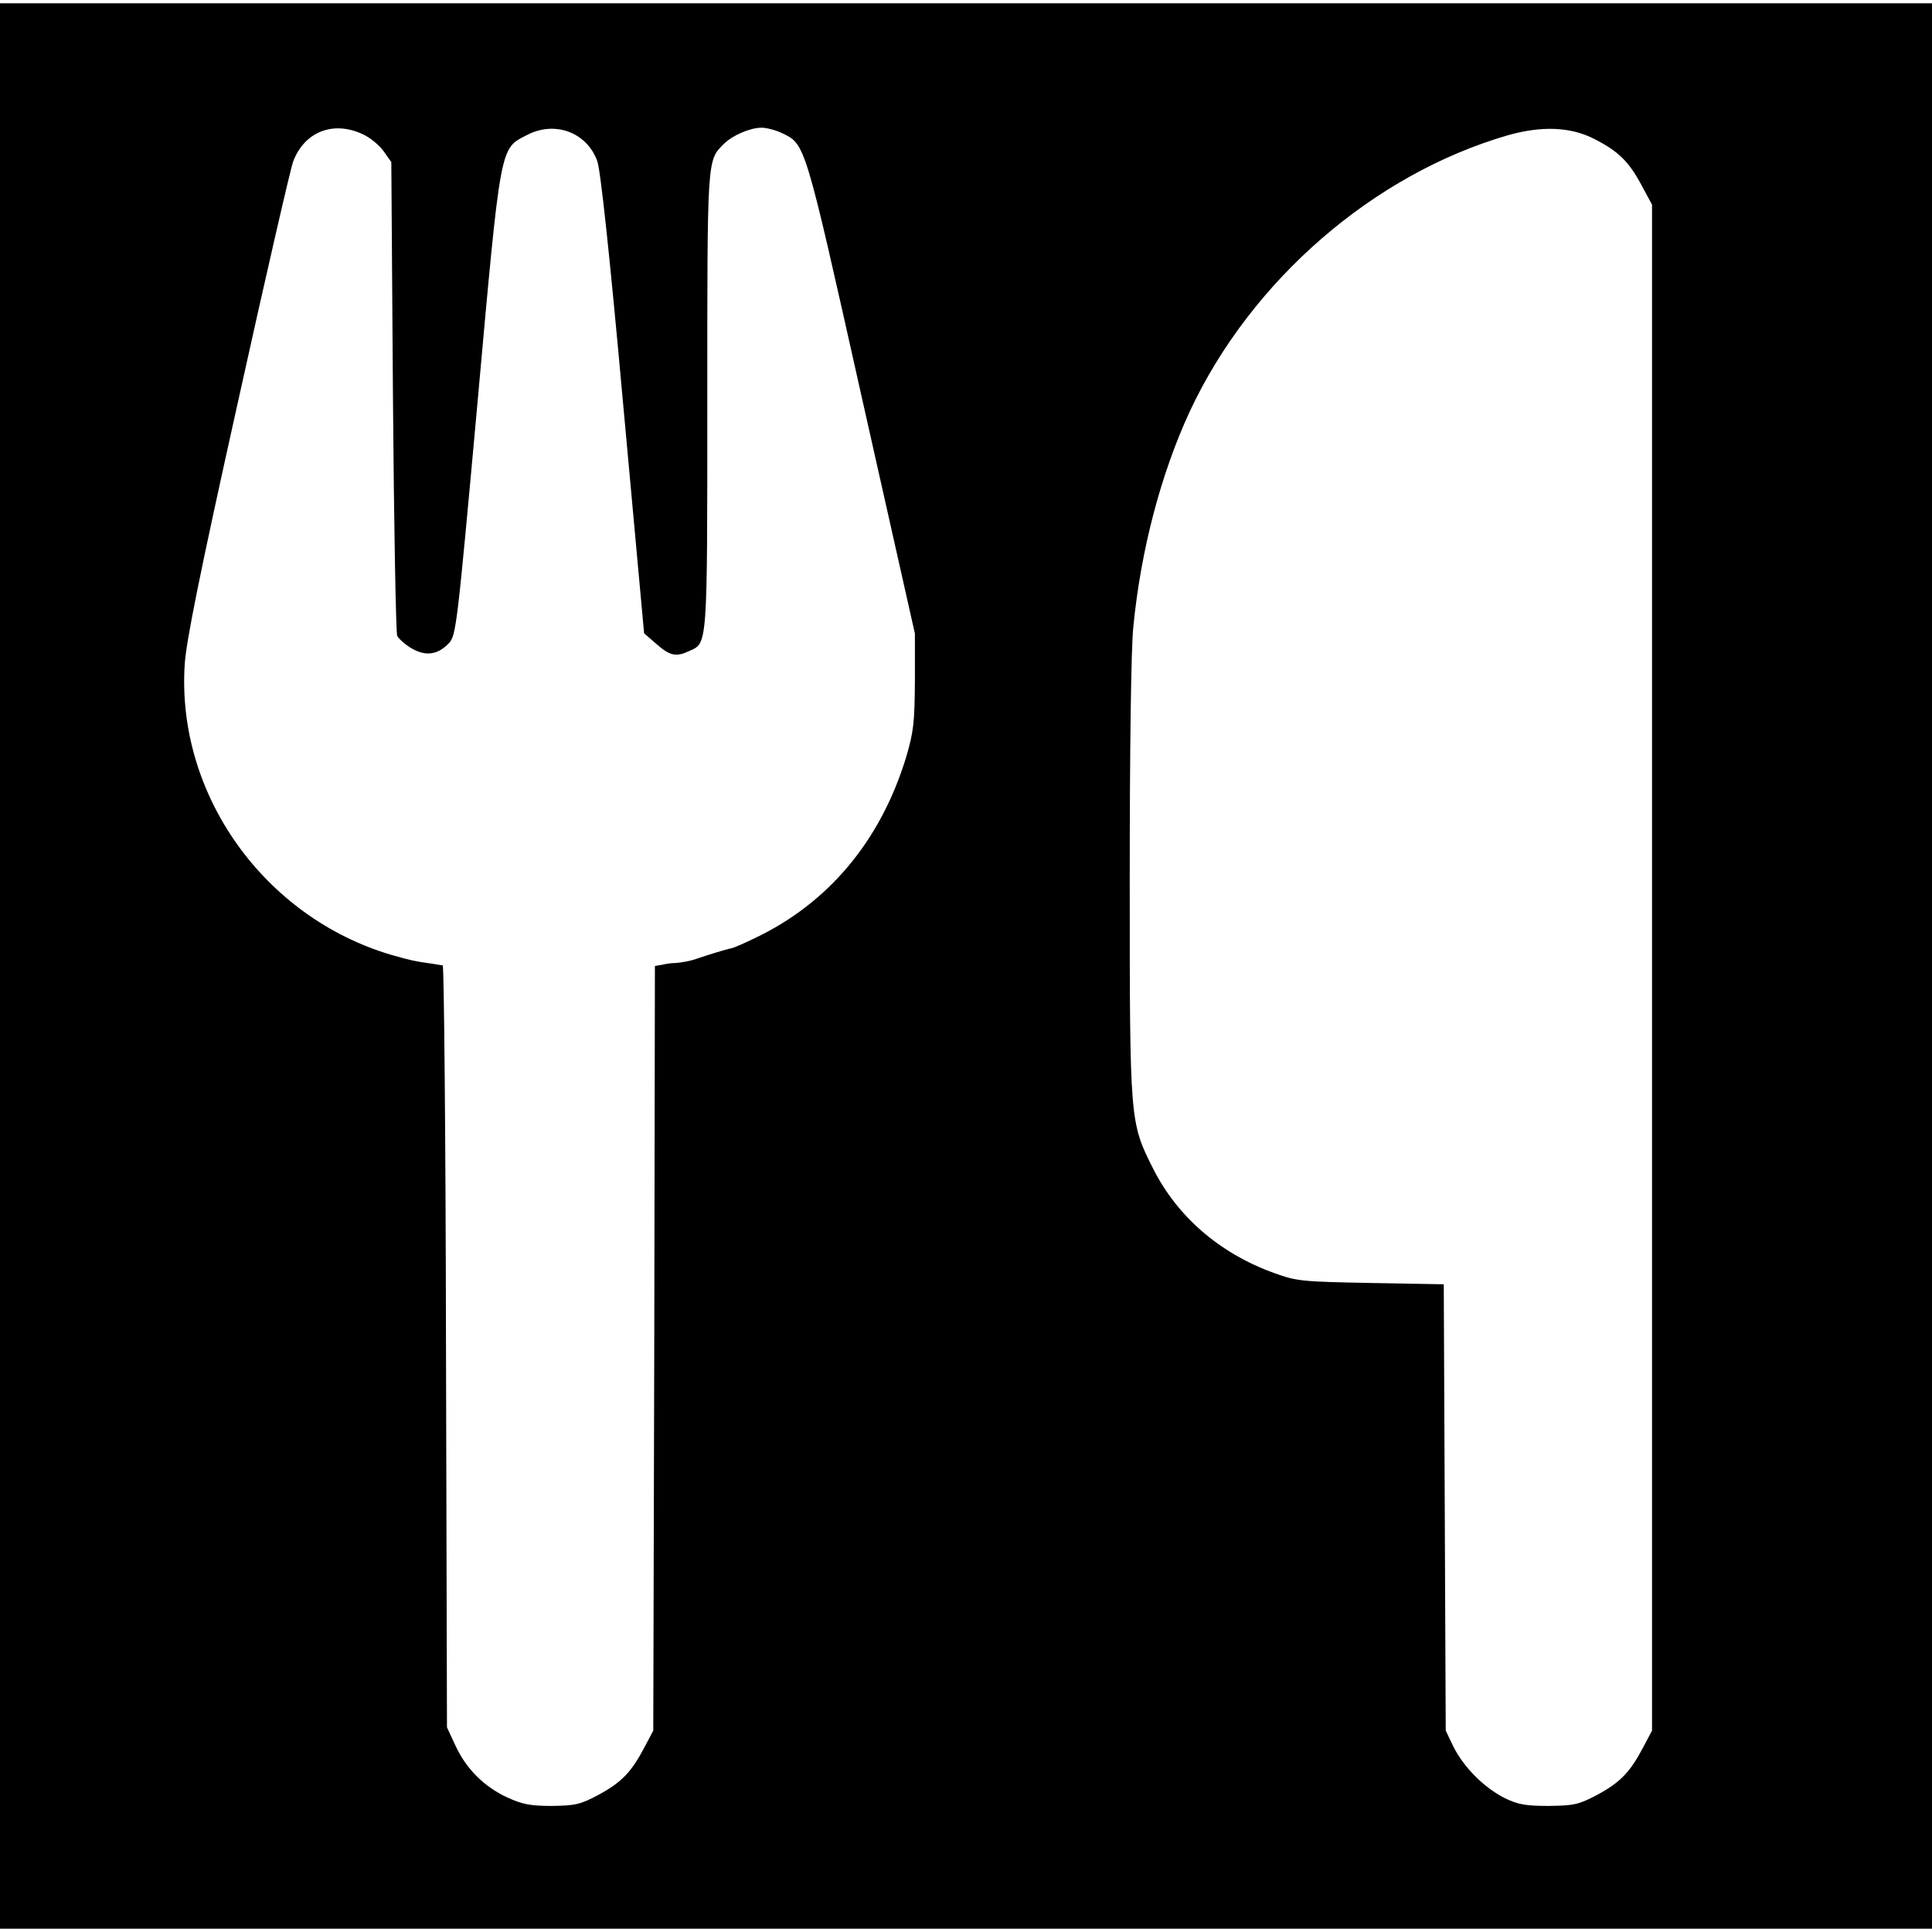 <?xml version="1.0" standalone="no"?>
<!DOCTYPE svg PUBLIC "-//W3C//DTD SVG 20010904//EN"
 "http://www.w3.org/TR/2001/REC-SVG-20010904/DTD/svg10.dtd">
<svg version="1.0" xmlns="http://www.w3.org/2000/svg"
 width="590pt" height="590pt" viewBox="0 0 590 590"
 preserveAspectRatio="xMidYMid meet">
<g transform="translate(0,590) scale(0.1,-0.1)"
fill="#000000" stroke="none">
<path d="M0 2950 l0 -2940 2950 0 2950 0 0 2940 0 2940 -2950 0 -2950 0 0
-2940z m1106 2541 c23 -10 52 -34 65 -52 l24 -34 5 -715 c3 -393 9 -723 13
-732 5 -9 25 -27 44 -38 43 -25 80 -20 114 16 22 24 25 49 87 732 72 800 68
777 152 820 85 44 182 8 214 -80 10 -29 37 -277 79 -742 l64 -700 38 -33 c41
-36 60 -40 100 -21 56 25 55 8 55 763 0 745 -1 734 50 785 27 27 81 50 116 50
14 0 42 -7 61 -16 73 -35 69 -22 244 -804 l163 -725 0 -145 c-1 -128 -4 -155
-27 -233 -78 -255 -237 -445 -462 -552 -33 -16 -65 -30 -72 -31 -13 -2 -80
-23 -103 -31 -18 -7 -49 -13 -70 -14 -8 0 -25 -2 -37 -5 l-23 -4 -2 -1168 -3
-1167 -27 -51 c-40 -76 -70 -107 -140 -145 -56 -30 -72 -33 -143 -34 -66 0
-90 5 -136 26 -71 33 -125 87 -158 158 l-26 56 -3 1163 c-1 639 -6 1163 -10
1164 -4 0 -18 3 -32 5 -51 7 -66 10 -125 27 -389 115 -656 490 -631 886 4 69
47 283 161 795 85 385 162 719 170 741 34 91 121 126 211 85z m3762 -15 c73
-37 105 -68 143 -138 l34 -63 0 -2330 0 -2330 -27 -51 c-40 -76 -70 -107 -140
-145 -57 -30 -71 -33 -148 -34 -70 0 -94 4 -135 24 -63 32 -124 93 -156 156
l-24 50 -3 682 -3 681 -222 4 c-209 4 -226 5 -295 30 -167 60 -296 172 -370
318 -72 143 -72 141 -72 886 0 393 4 705 11 770 23 235 84 467 173 659 187
399 560 723 971 842 102 29 191 26 263 -11z"/>
</g>
</svg>
